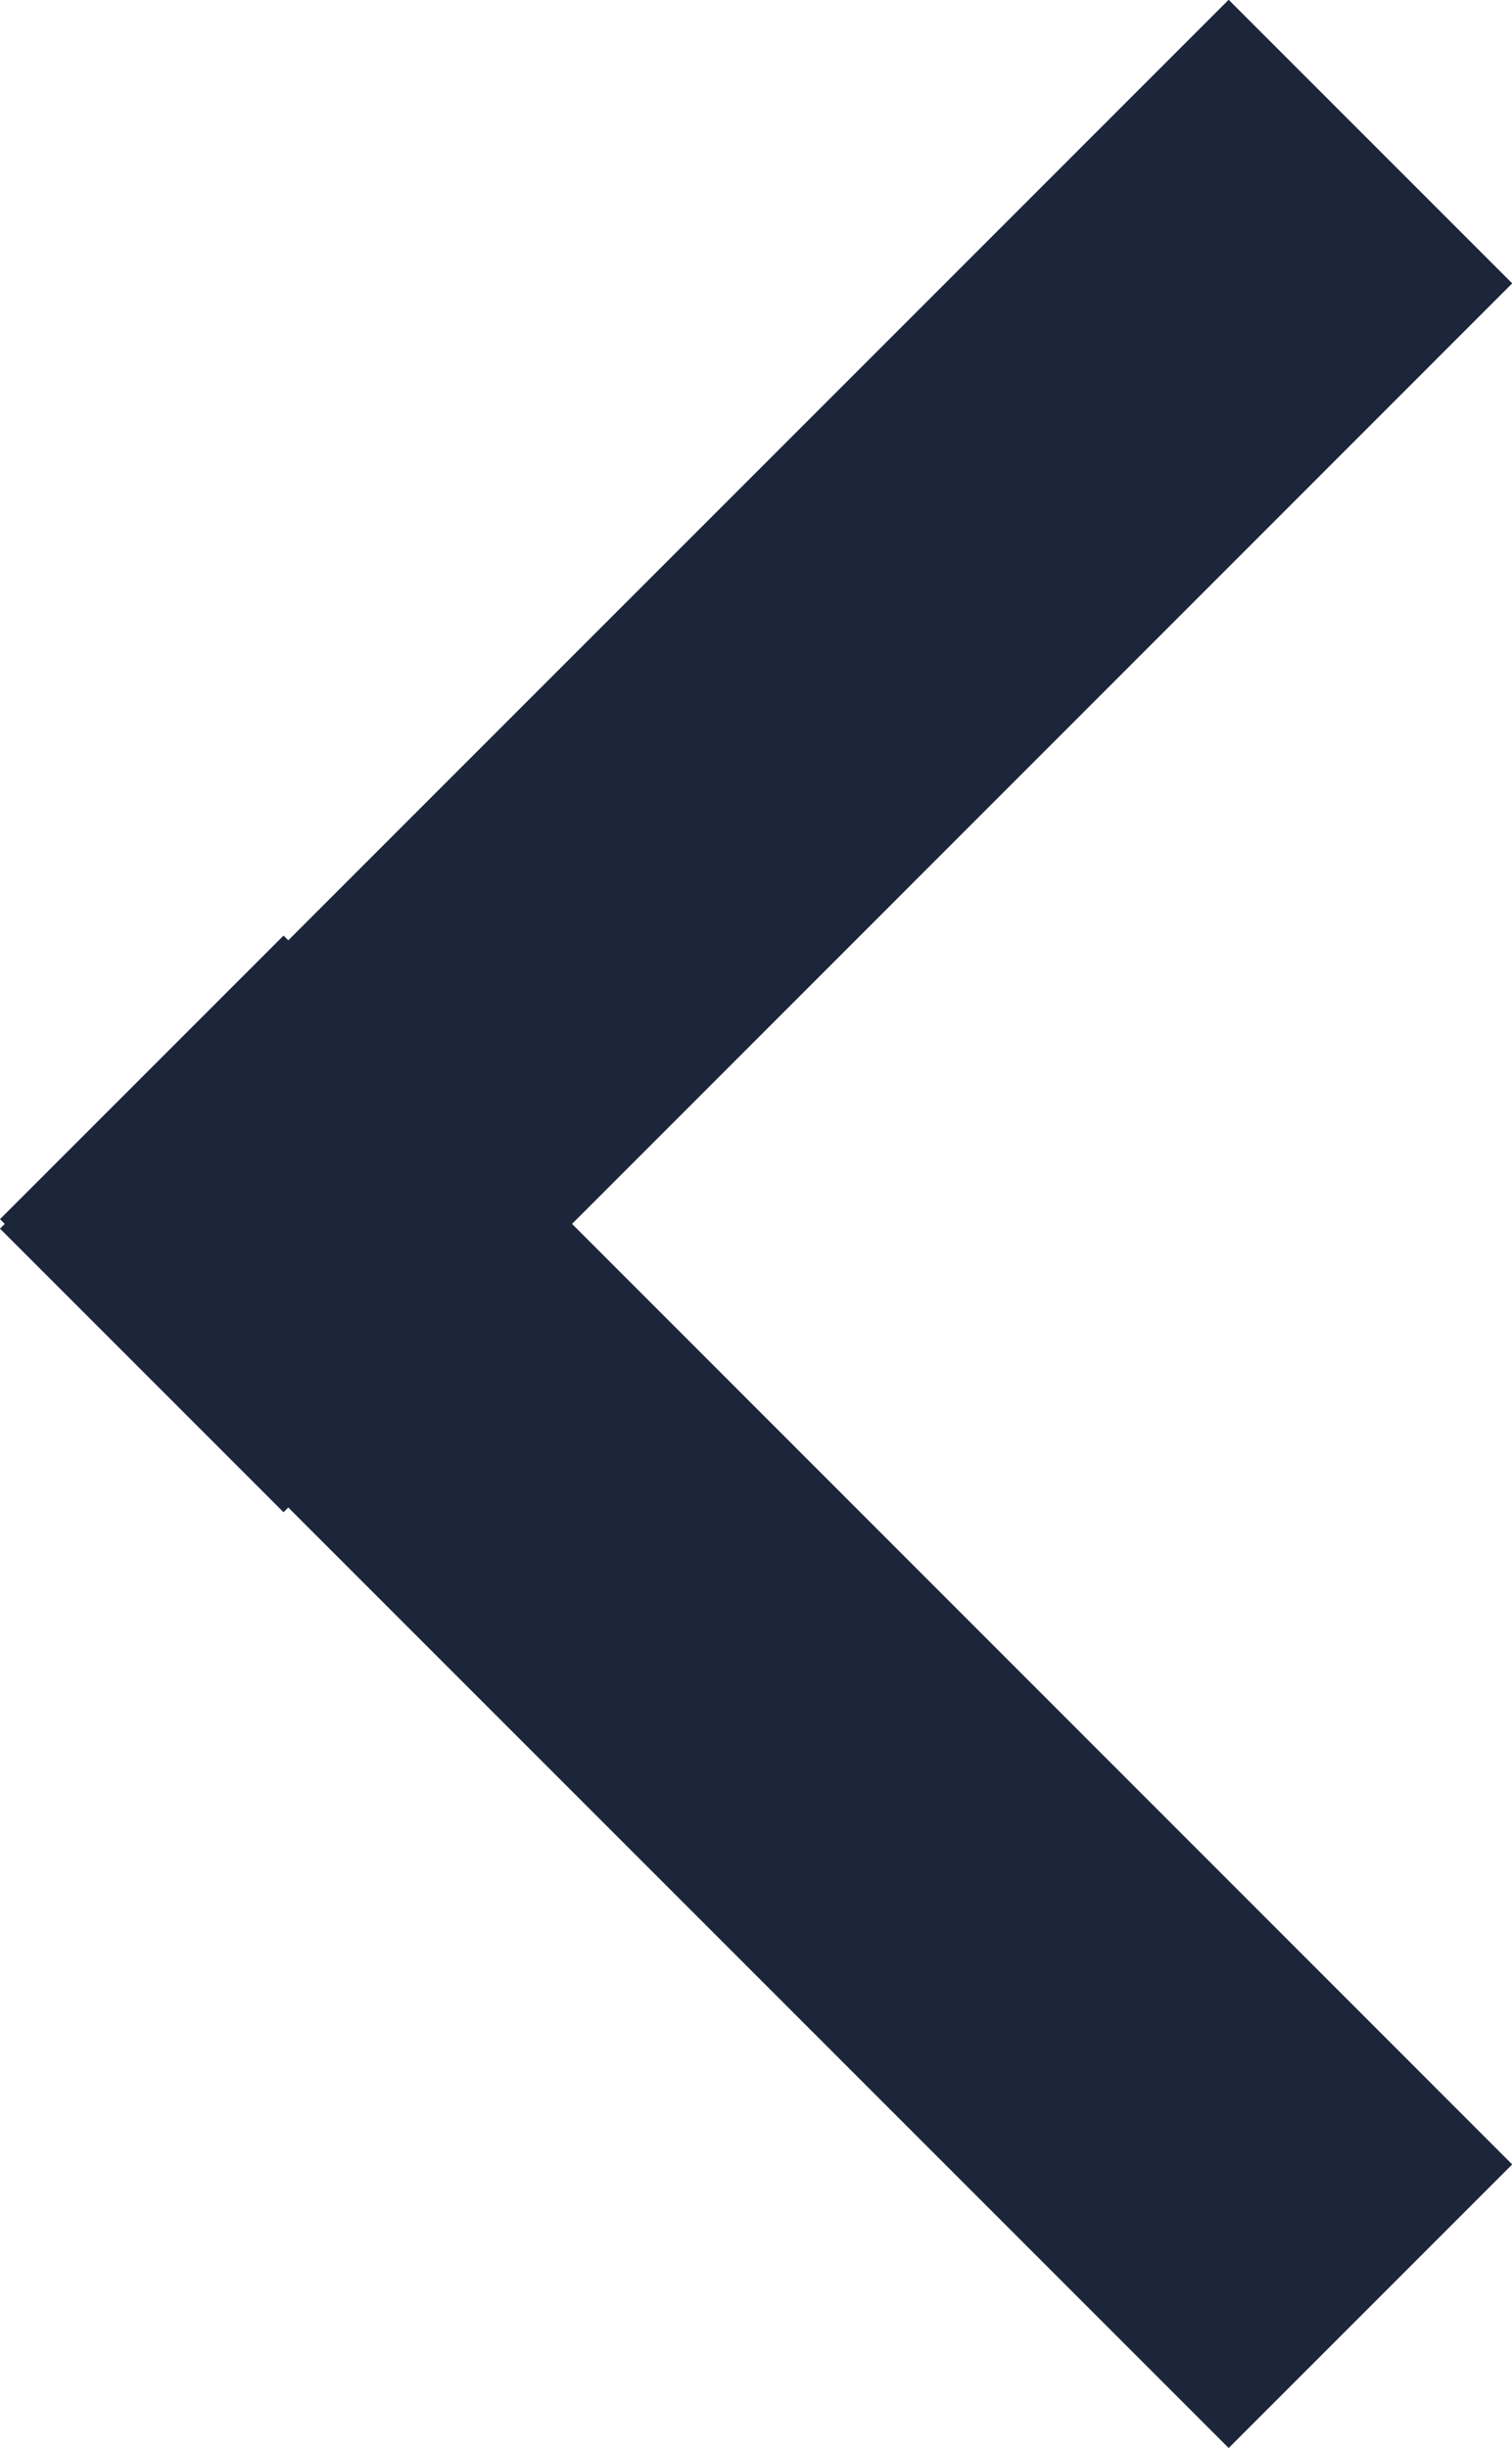 <svg xmlns="http://www.w3.org/2000/svg" width="7.028" height="11.378" viewBox="0 0 7.028 11.378">
  <path id="Union_1" data-name="Union 1" d="M-2008.66-648.994l-.022.022L-2010-650.29l.022-.022-.022-.022,1.318-1.318.022.022,4.371-4.371,1.318,1.318-4.37,4.371,4.37,4.371-1.318,1.318Z" transform="translate(2010 656)" fill="#1b263b"/>
</svg>
